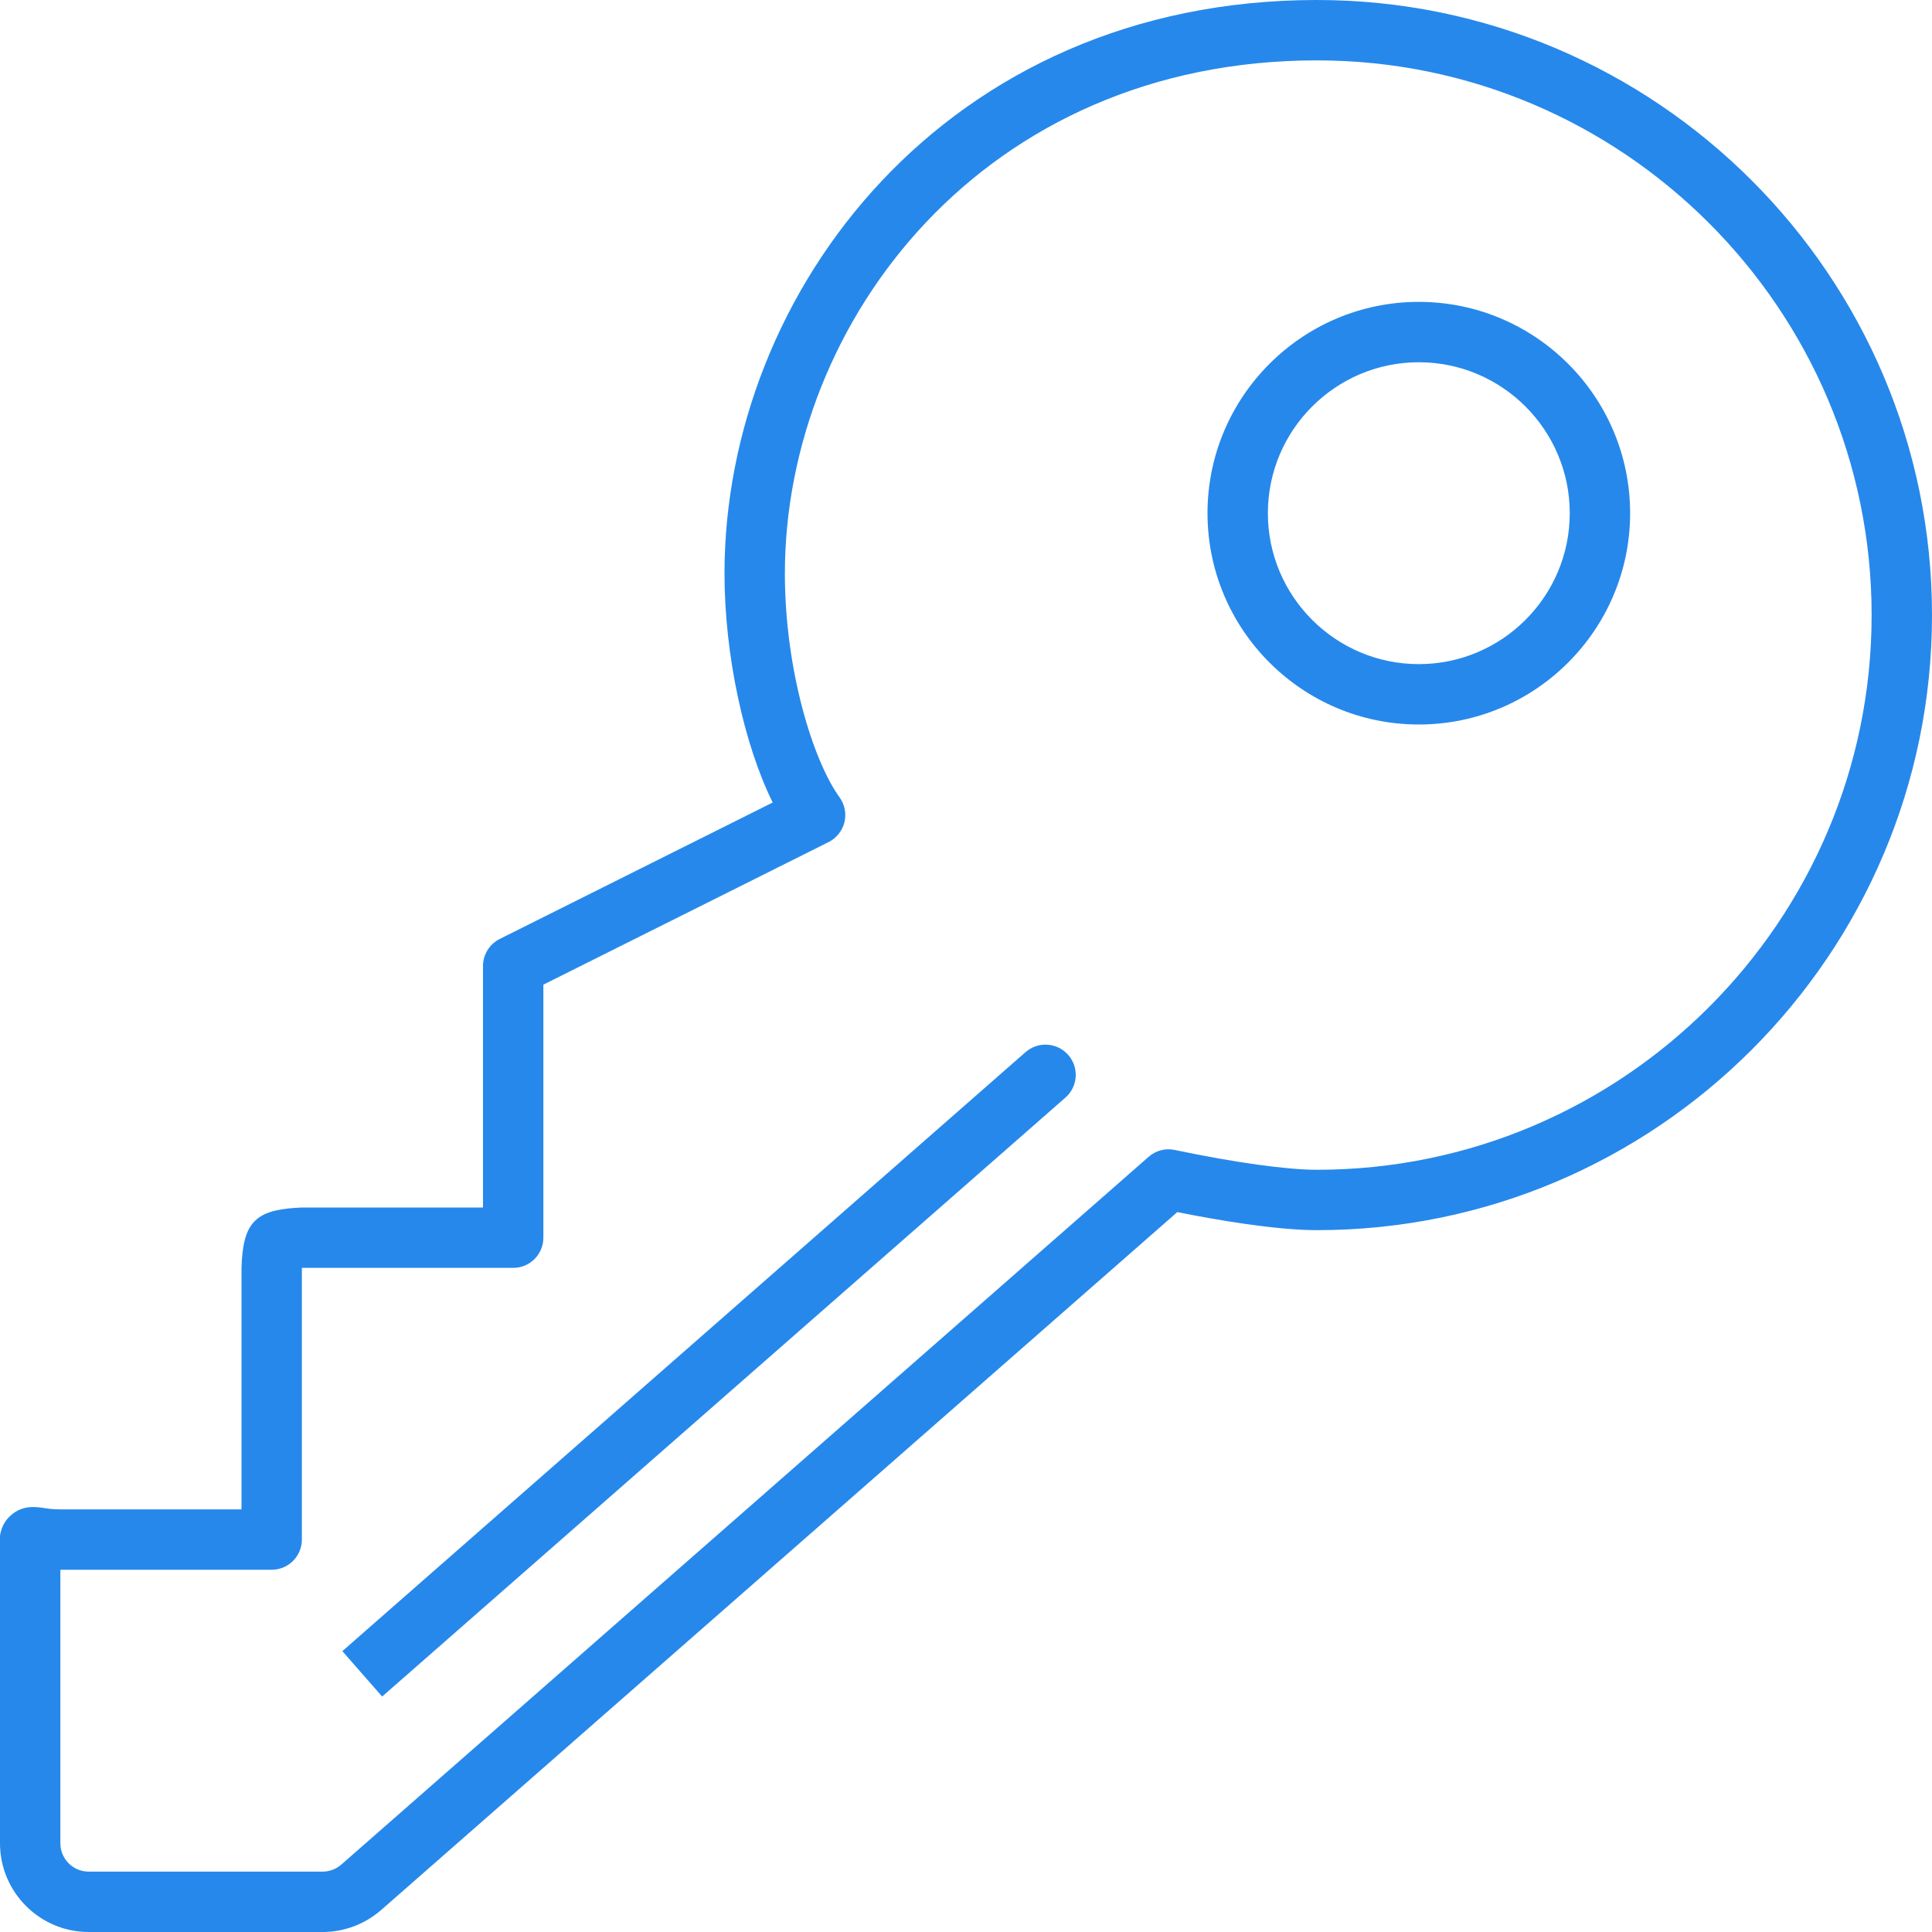 <svg width="40" height="40" viewBox="0 0 40 40" fill="none" xmlns="http://www.w3.org/2000/svg">
<g clip-path="url(#clip0_159_82)">
<path d="M21.646 21.628C21.5 21.628 21.352 21.679 21.234 21.782L7.088 34.185L7.912 35.125L22.059 22.724C22.319 22.496 22.345 22.101 22.116 21.841C21.992 21.7 21.82 21.628 21.646 21.628Z" fill="#2688EB"/>
<path d="M27.265 0C19.587 0 15 6.037 15 11.875C15 13.557 15.402 15.411 15.998 16.615L10.345 19.441C10.134 19.547 10 19.764 10 20V25H6.25C6.236 25 6.122 25.008 6.109 25.008C5.276 25.064 5.027 25.329 5 26.25V31.25H1.25C1.089 31.25 0.978 31.233 0.902 31.221C0.751 31.198 0.469 31.154 0.224 31.374C-0.029 31.599 -0.018 31.884 -0.007 32.135C-0.005 32.225 0 32.344 0 32.5V38.164C0 39.176 0.824 40 1.836 40H6.68C7.122 40 7.553 39.839 7.891 39.545L24.375 25.095C25.186 25.258 26.413 25.469 27.266 25.469C34.288 25.469 40 19.756 40 12.735C40 5.714 34.288 0 27.265 0ZM27.265 24.219C26.639 24.219 25.566 24.069 24.323 23.809C24.129 23.766 23.93 23.821 23.782 23.95L7.069 38.602C6.96 38.697 6.821 38.75 6.68 38.75H1.836C1.512 38.75 1.25 38.487 1.25 38.164V32.5H5.625C5.97 32.5 6.25 32.22 6.25 31.875V26.25H10.625C10.97 26.25 11.25 25.97 11.25 25.625V20.386L17.155 17.434C17.319 17.352 17.439 17.201 17.483 17.024C17.526 16.846 17.49 16.657 17.383 16.509C16.832 15.75 16.25 13.866 16.25 11.875C16.25 6.652 20.37 1.25 27.265 1.25C33.597 1.25 38.75 6.402 38.75 12.735C38.75 19.067 33.597 24.219 27.265 24.219Z" fill="#2688EB"/>
<path d="M29.375 6.25C26.962 6.25 25 8.213 25 10.625C25 13.037 26.962 15 29.375 15C31.788 15 33.75 13.037 33.75 10.625C33.75 8.213 31.788 6.25 29.375 6.25ZM29.375 13.75C27.652 13.75 26.25 12.348 26.25 10.625C26.25 8.902 27.652 7.5 29.375 7.5C31.098 7.5 32.5 8.902 32.5 10.625C32.5 12.348 31.098 13.75 29.375 13.75Z" fill="#2688EB"/>
</g>
<defs>
<clipPath id="clip0_159_82">
<rect width="40" height="40" fill="white" transform="matrix(-1 0 0 -1 40 40)"/>
</clipPath>
</defs>
</svg>
